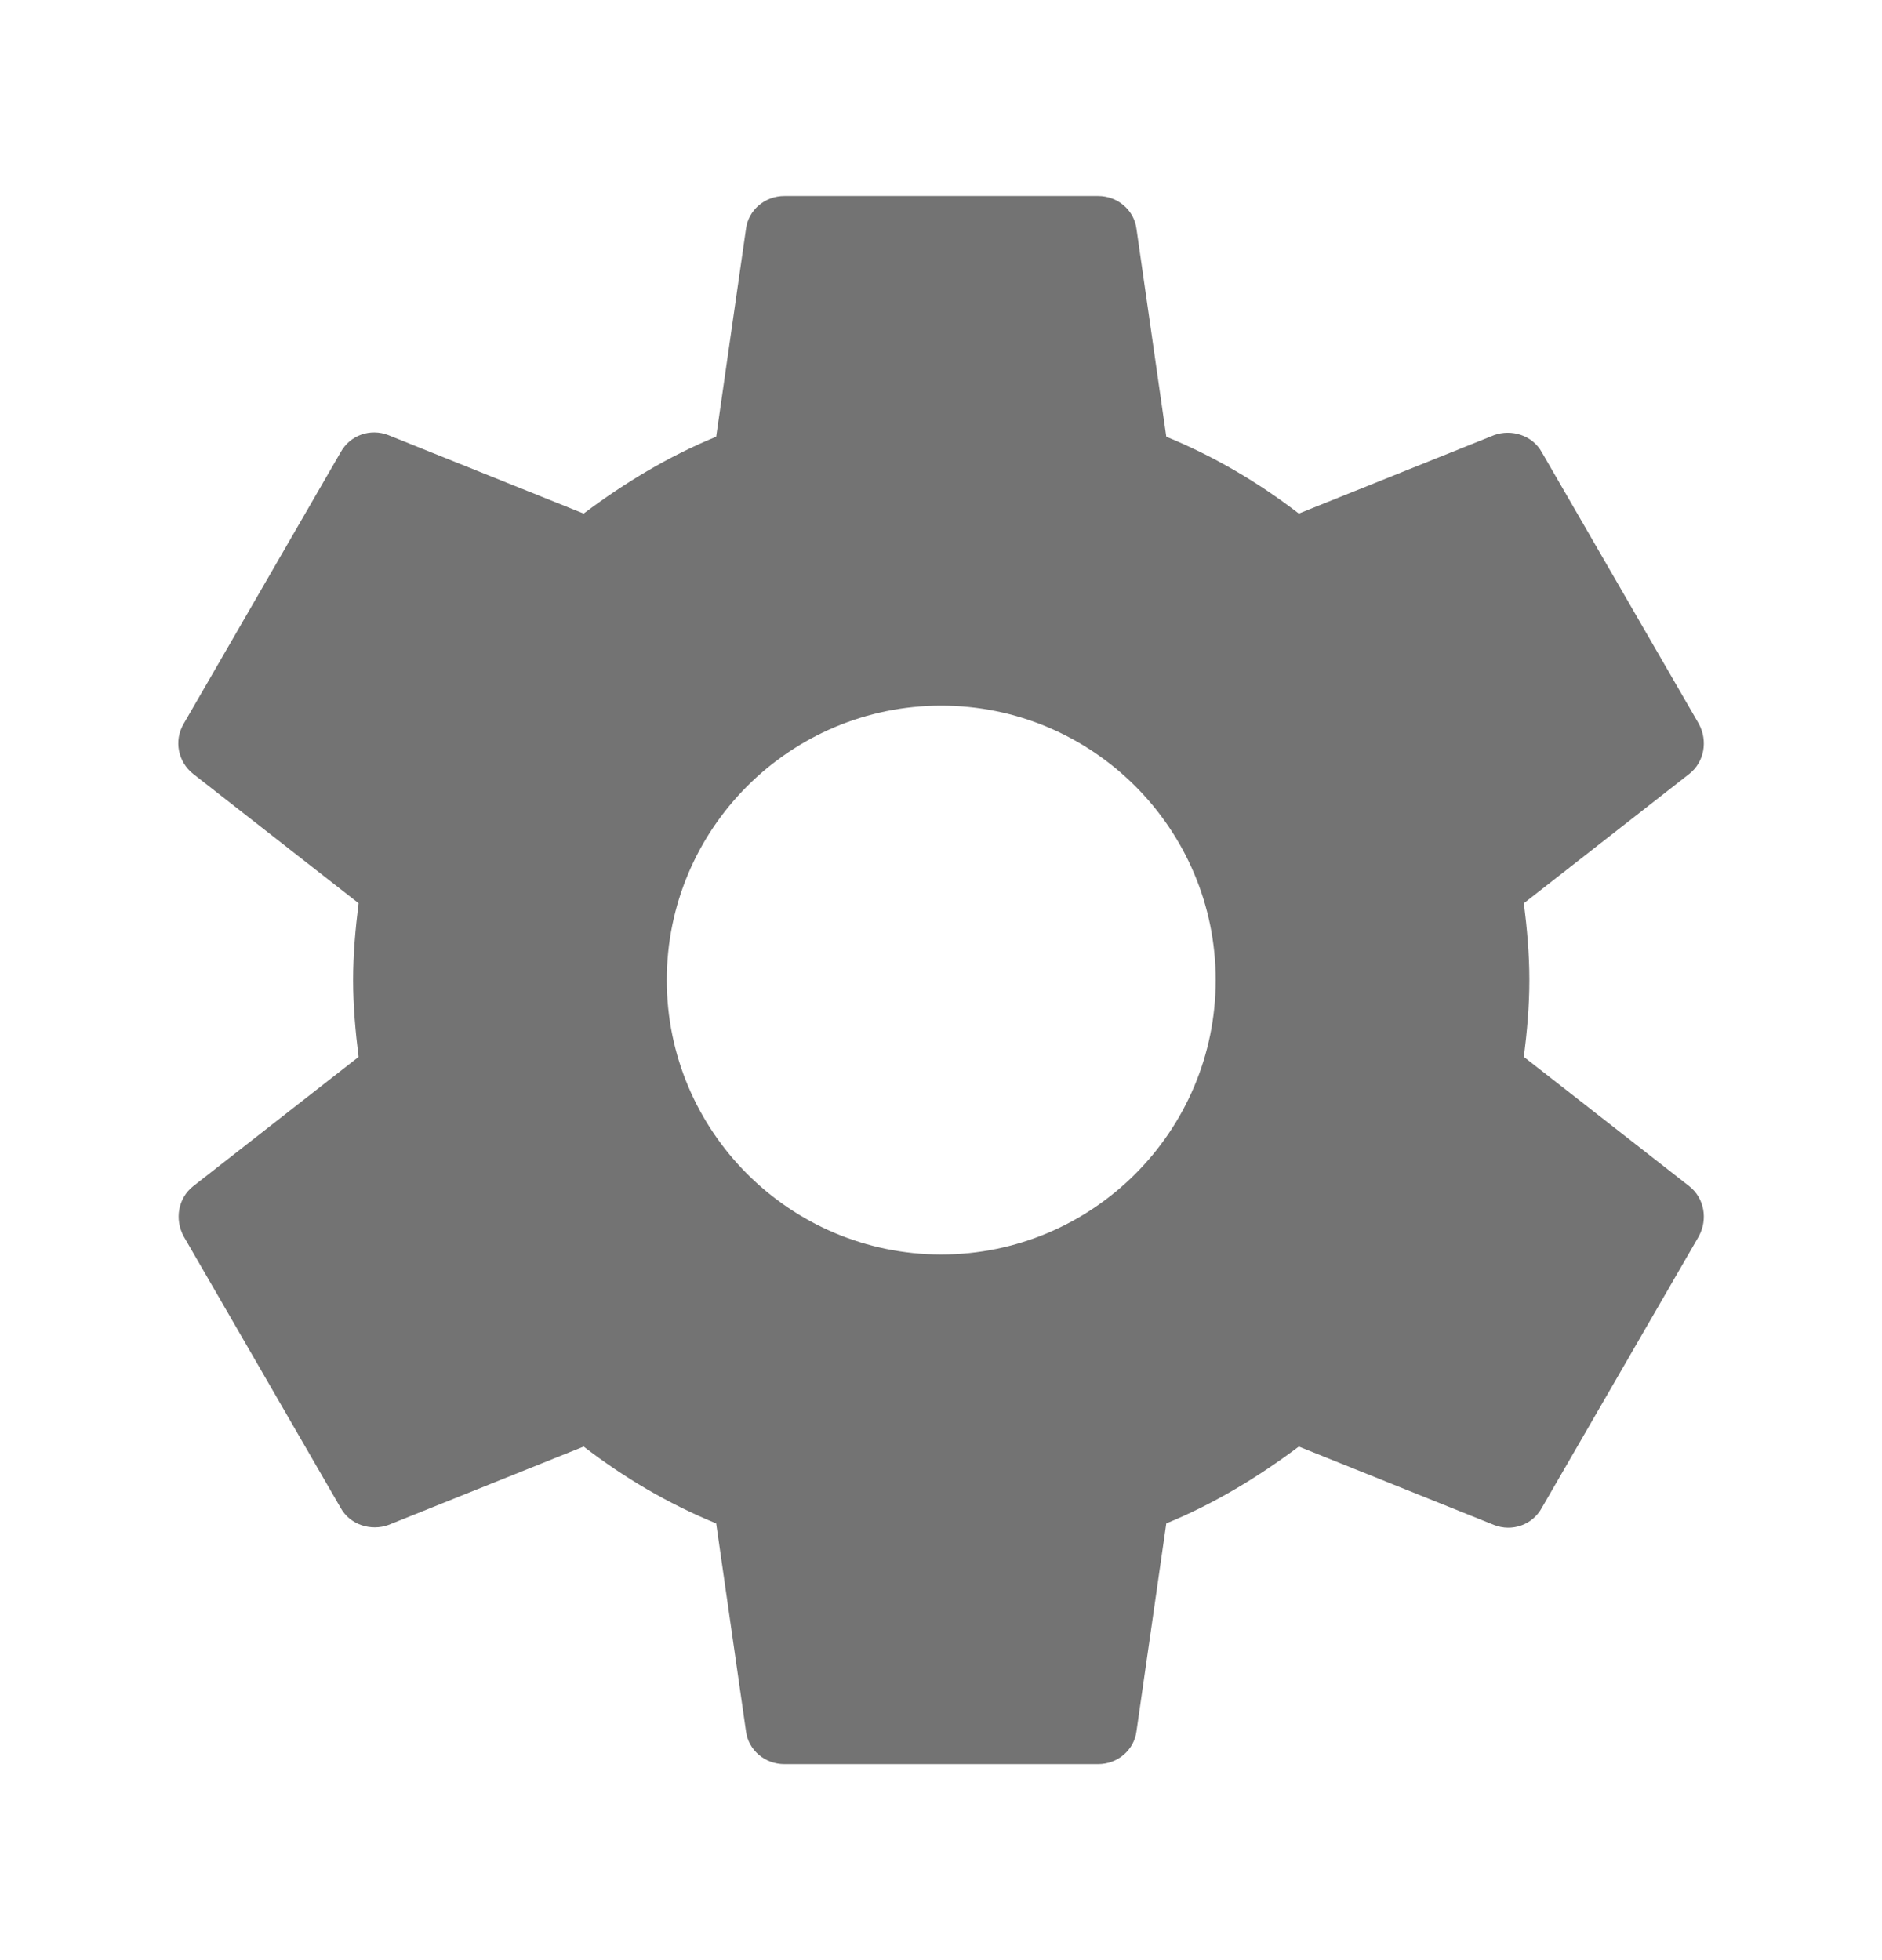<svg width="24" height="25" viewBox="0 0 24 25" fill="none" xmlns="http://www.w3.org/2000/svg">
<path fill-rule="evenodd" clip-rule="evenodd" d="M19.503 12.5C19.503 12.84 19.473 13.16 19.433 13.48L21.543 15.13C21.733 15.28 21.783 15.55 21.663 15.77L19.663 19.23C19.543 19.45 19.283 19.54 19.053 19.45L16.563 18.45C16.043 18.84 15.483 19.18 14.873 19.43L14.493 22.08C14.463 22.32 14.253 22.5 14.003 22.5H10.003C9.753 22.5 9.543 22.32 9.513 22.08L9.133 19.43C8.523 19.18 7.963 18.85 7.443 18.45L4.953 19.45C4.733 19.53 4.463 19.45 4.343 19.23L2.343 15.77C2.223 15.55 2.273 15.28 2.463 15.13L4.573 13.48C4.533 13.16 4.503 12.83 4.503 12.5C4.503 12.17 4.533 11.84 4.573 11.52L2.463 9.87C2.273 9.72 2.213 9.45 2.343 9.23L4.343 5.77C4.463 5.55 4.723 5.46 4.953 5.55L7.443 6.55C7.963 6.16 8.523 5.82 9.133 5.57L9.513 2.92C9.543 2.68 9.753 2.5 10.003 2.5H14.003C14.253 2.5 14.463 2.68 14.493 2.92L14.873 5.57C15.483 5.82 16.043 6.15 16.563 6.55L19.053 5.55C19.273 5.47 19.543 5.55 19.663 5.77L21.663 9.23C21.783 9.45 21.733 9.72 21.543 9.87L19.433 11.52C19.473 11.84 19.503 12.16 19.503 12.5ZM8.503 12.5C8.503 14.43 10.073 16 12.003 16C13.933 16 15.503 14.43 15.503 12.5C15.503 10.57 13.933 9 12.003 9C10.073 9 8.503 10.57 8.503 12.5Z" fill="#737373"/>
</svg>
